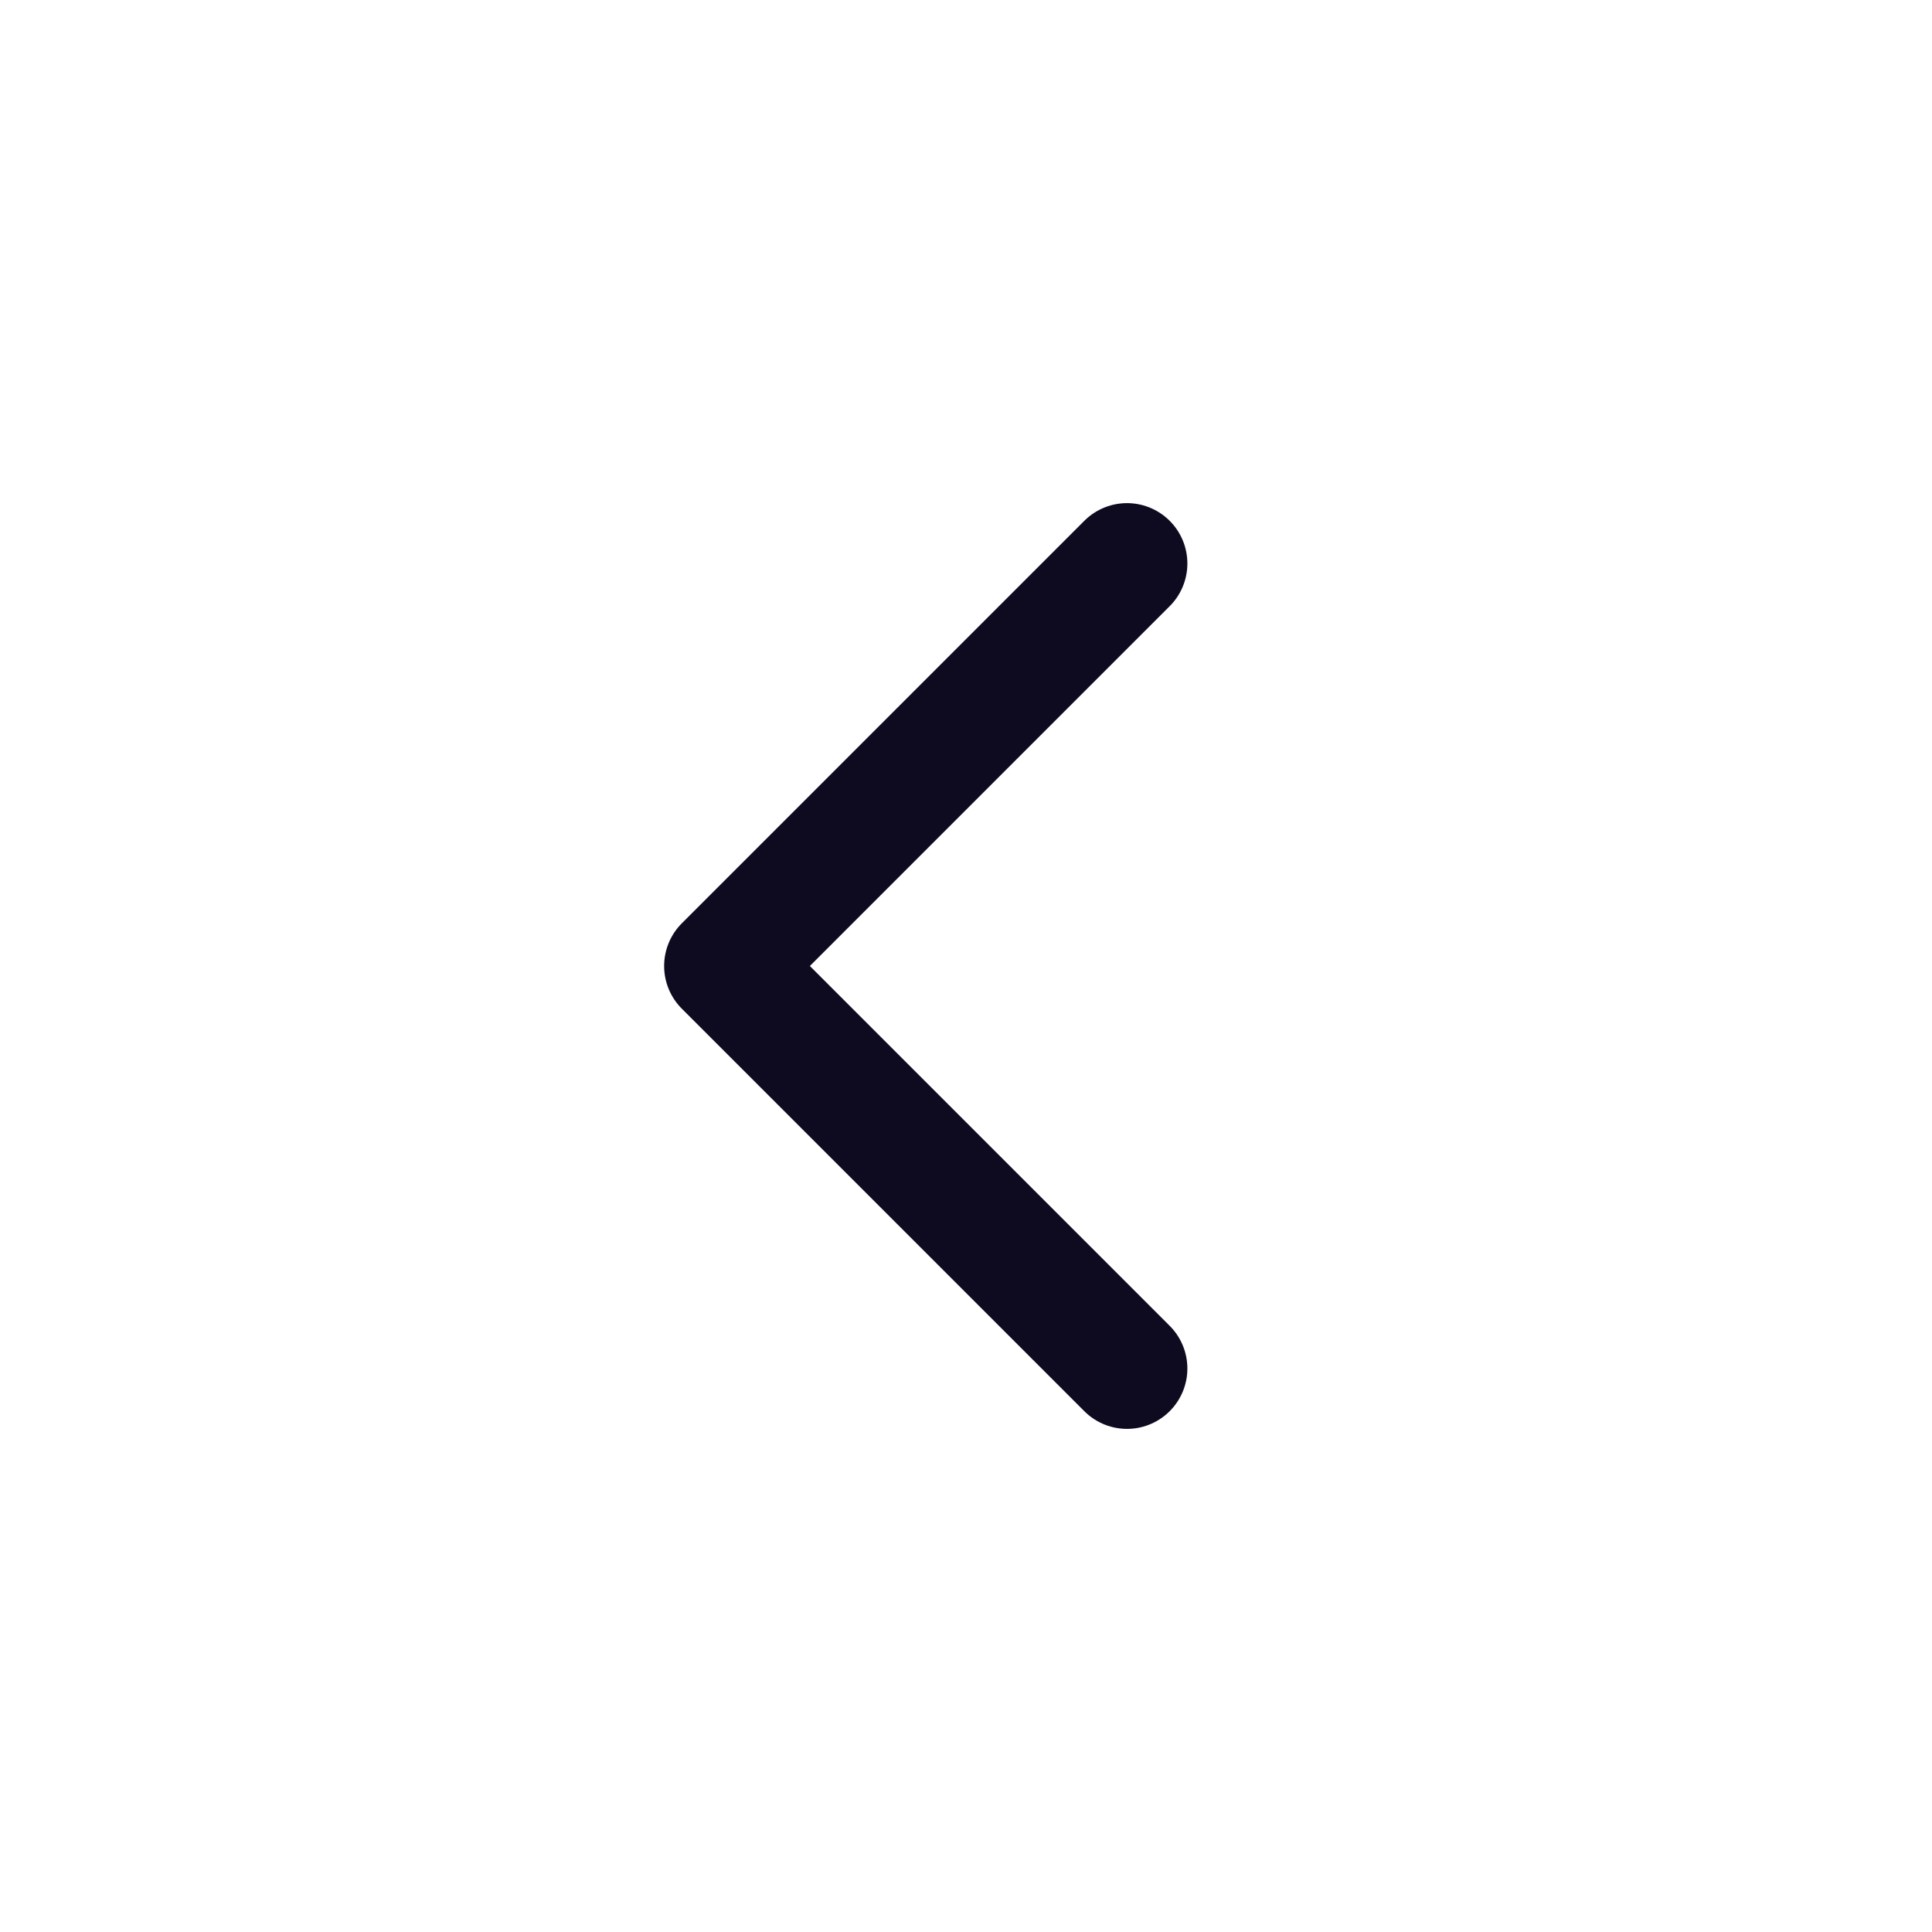 <svg width="24" height="24" viewBox="0 0 24 24" fill="none" xmlns="http://www.w3.org/2000/svg">
<path d="M14 7L9 12L14 17" stroke="#0E0B20" stroke-width="1.5" stroke-linecap="round" stroke-linejoin="round"/>
</svg>
